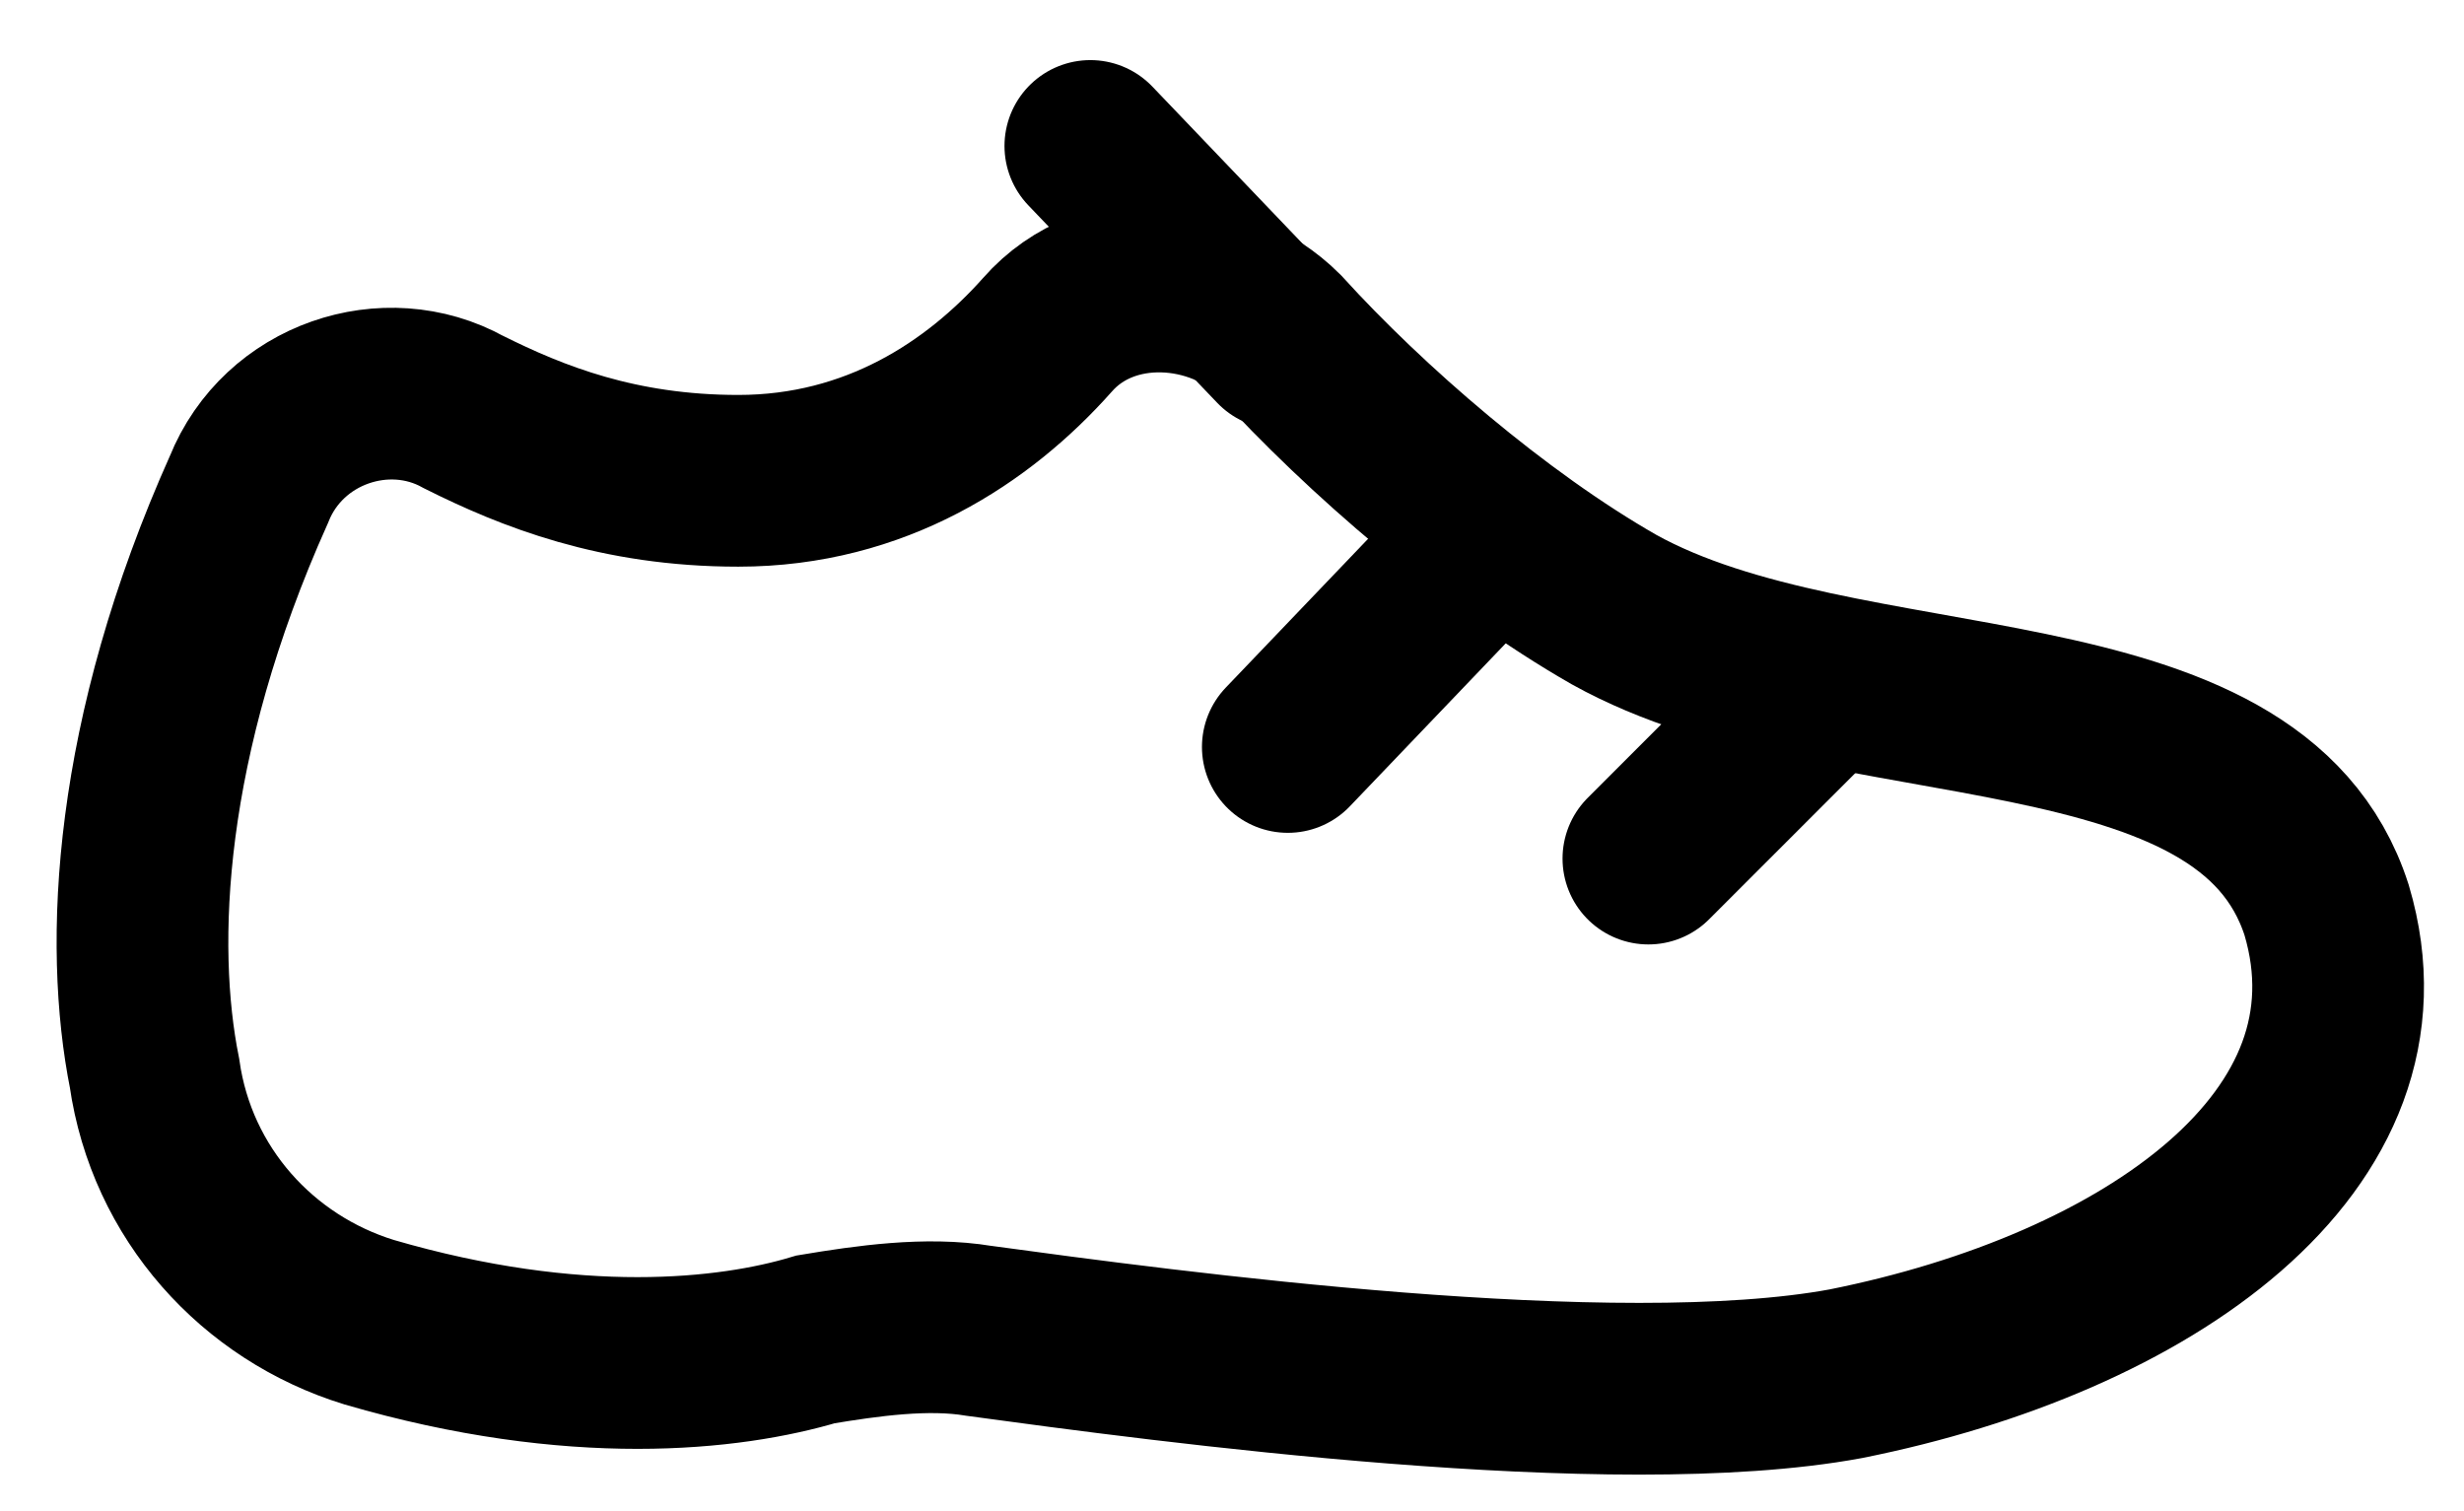 <?xml version="1.0" encoding="utf-8"?>
<!-- Generator: Adobe Illustrator 25.4.1, SVG Export Plug-In . SVG Version: 6.00 Build 0)  -->
<svg version="1.1" id="Layer_1" xmlns="http://www.w3.org/2000/svg" xmlns:xlink="http://www.w3.org/1999/xlink" x="0px" y="0px"
	 viewBox="0 0 28.7 17.6" style="enable-background:new 0 0 28.7 17.6;" xml:space="preserve">
<style type="text/css">
	.st0{fill:none;stroke:#000000;stroke-width:2;}
	.st1{fill:none;stroke:#000000;stroke-width:2;stroke-linecap:round;}
</style>
<path class="st0" d="M2.9,5.7c0.4-1,1.6-1.4,2.5-0.9c0.8,0.4,1.8,0.8,3.2,0.8c1.6,0,2.8-0.8,3.6-1.7c0.7-0.8,2-0.7,2.7,0
	c1,1.1,2.5,2.4,3.9,3.2c2.7,1.5,7.4,0.7,8.3,3.5c0.8,2.7-2.1,4.7-5.6,5.4c-2.7,0.5-7.9-0.2-10.1-0.5c-0.6-0.1-1.3,0-1.9,0.1
	c-1,0.3-2.8,0.5-5.2-0.2C3,15,2,13.9,1.8,12.5C1.5,11,1.6,8.6,2.9,5.7z"/>
<line class="st1" x1="15" y1="8.7" x2="17.2" y2="6.4"/>
<line class="st1" x1="19.2" y1="10" x2="21.1" y2="8.1"/>
<line class="st1" x1="14.9" y1="4" x2="12.7" y2="1.7"/>
</svg>
